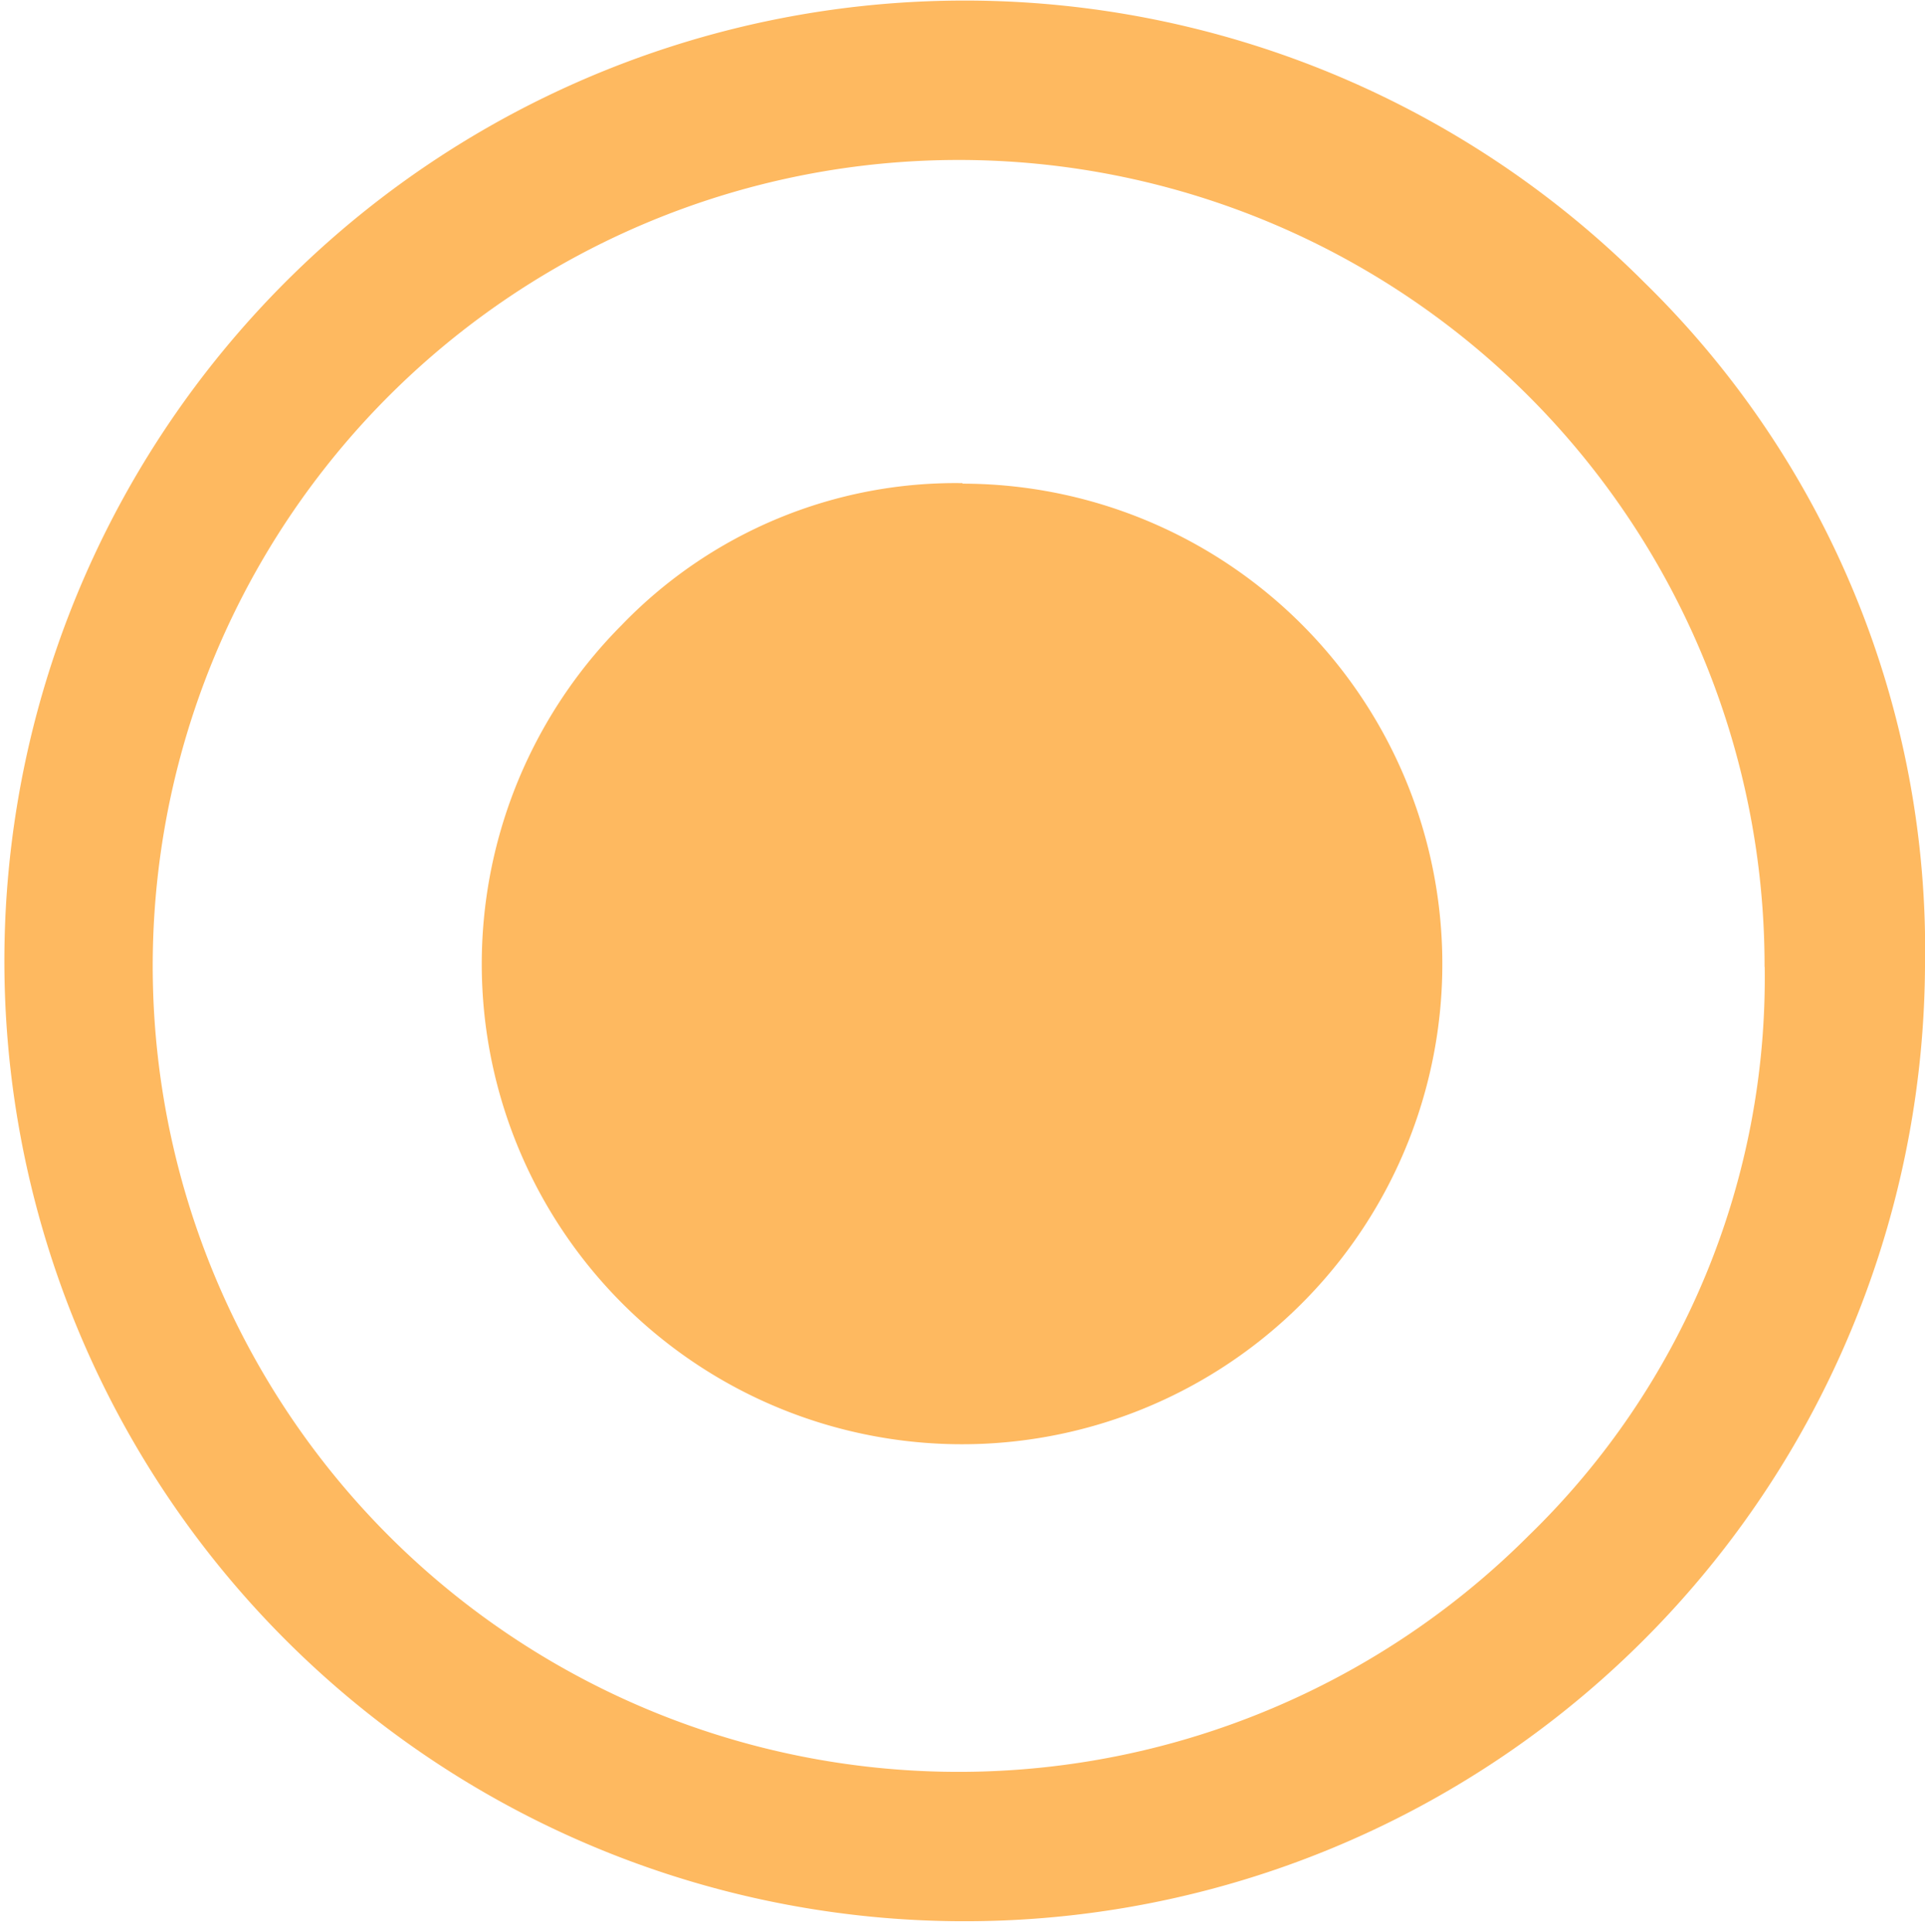 <svg xmlns="http://www.w3.org/2000/svg" width="14.974" height="15.03" viewBox="0 0 14.974 15.03">
  <path id="or__circle" d="M1405.955,6115.5a7.47,7.47,0,1,1-2.184-5.324A7.261,7.261,0,0,1,1405.955,6115.5Zm-1.248,0a6.269,6.269,0,1,0-1.833,4.423A6.043,6.043,0,0,0,1404.708,6115.5Zm-6.239-3.758a3.736,3.736,0,1,1-2.651,1.1A3.606,3.606,0,0,1,1398.468,6111.738Z" transform="translate(-1390.981 -6107.98)" fill="#feb960"/>
</svg>
